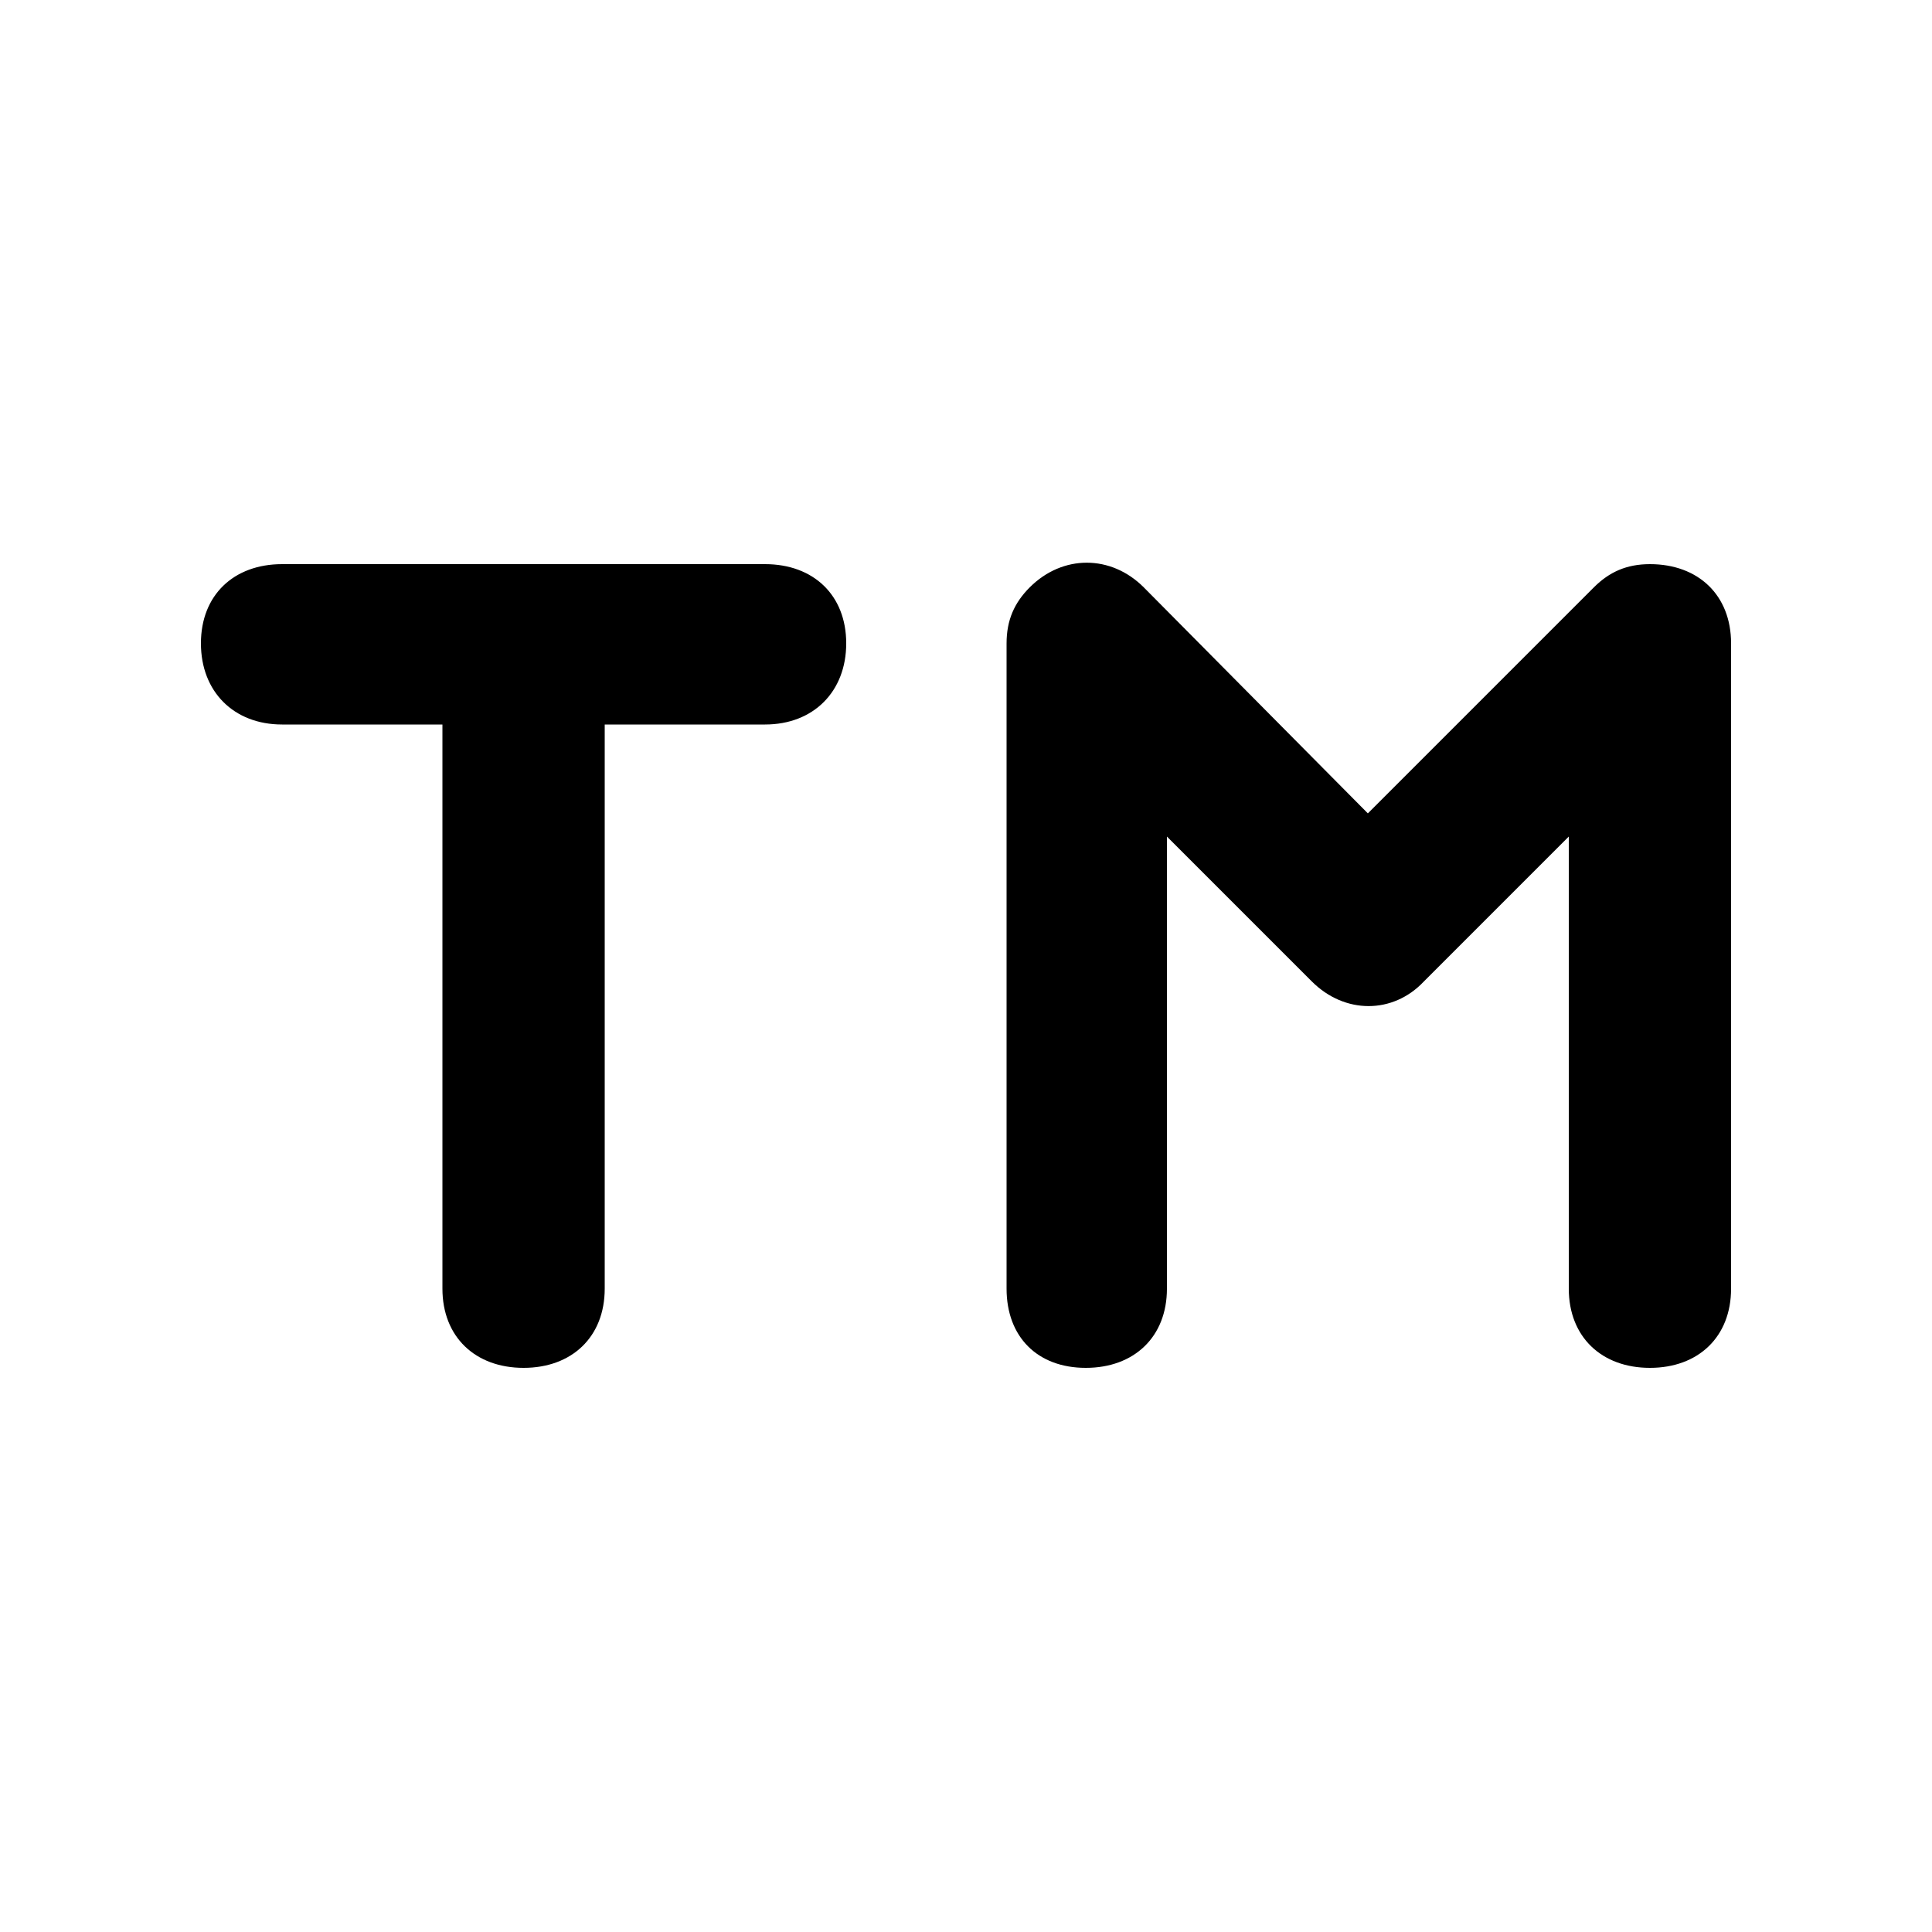 <svg xmlns="http://www.w3.org/2000/svg" width="24" height="24" viewBox="0 0 24 24">
    <path d="M9.504 7.008h-6c-0.6 0-1.008 0.384-1.008 0.984s0.408 1.008 1.008 1.008h1.992v7.008c0 0.6 0.408 0.984 1.008 0.984s1.008-0.384 1.008-0.984v-7.008h1.992c0.6 0 1.008-0.408 1.008-1.008s-0.408-0.984-1.008-0.984zM20.496 7.008v0c-0.288 0-0.504 0.096-0.696 0.288l-2.808 2.808-2.784-2.808c-0.408-0.408-1.008-0.408-1.416 0-0.192 0.192-0.288 0.408-0.288 0.696v8.016c0 0.6 0.384 0.984 0.984 0.984s1.008-0.384 1.008-0.984v-5.616l1.8 1.8c0.408 0.408 1.008 0.408 1.392 0 0 0 0 0 0 0l1.8-1.8v5.616c0 0.6 0.408 0.984 1.008 0.984s1.008-0.384 1.008-0.984v-8.016c0-0.6-0.408-0.984-1.008-0.984z"></path>
</svg>
